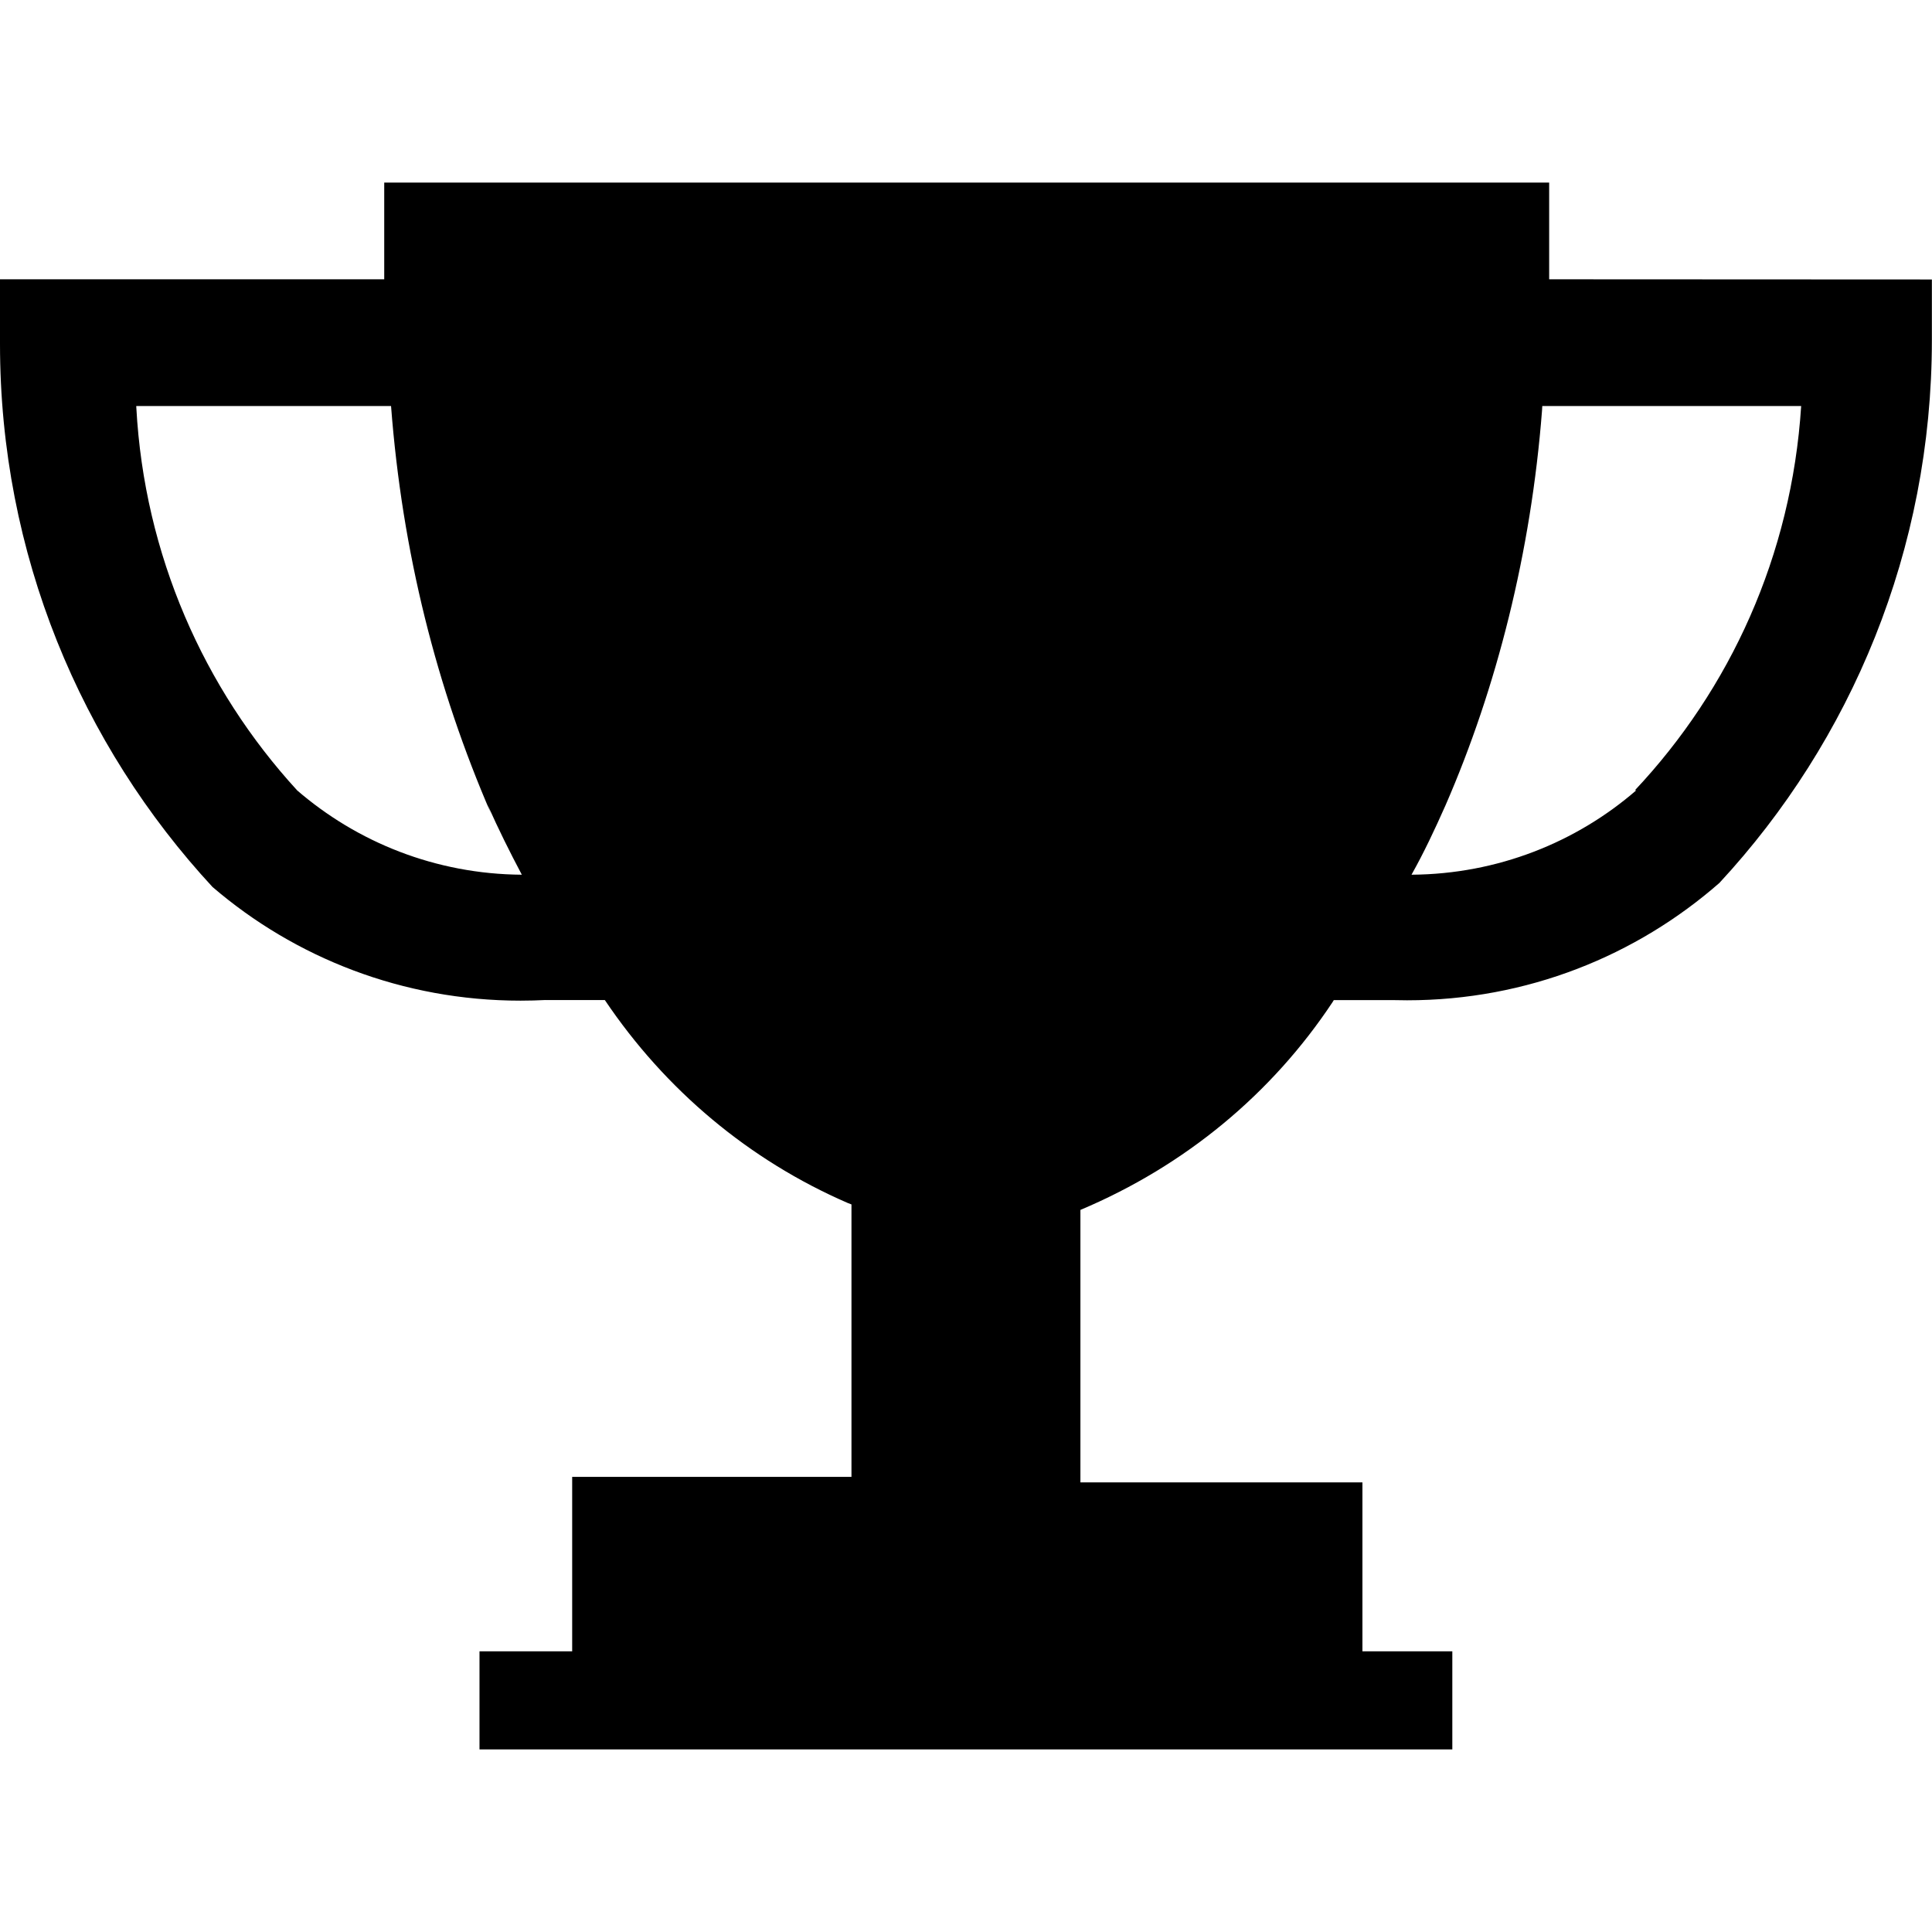<!-- Generated by IcoMoon.io -->
<svg version="1.1" xmlns="http://www.w3.org/2000/svg" width="32" height="32" viewBox="0 0 32 32">
<title>goal</title>
<path d="M25.659 4.626c0-0.993 0-1.602 0-1.602h-19.295s0 0.609 0 1.602h-6.364v1.038c-0 0.010-0 0.022-0 0.034 0 3.476 1.339 6.639 3.528 9.002l-0.008-0.009c1.363 1.171 3.15 1.883 5.102 1.883 0.142 0 0.283-0.004 0.423-0.011l-0.020 0.001h0.993c1.004 1.492 2.393 2.655 4.025 3.362l0.060 0.023v4.513h-4.626v2.889h-1.535v1.625h16.113v-1.625h-1.489v-2.798h-4.671v-4.513c1.746-0.736 3.176-1.933 4.176-3.441l0.021-0.034h0.993c0.066 0.002 0.143 0.003 0.221 0.003 1.985 0 3.798-0.737 5.181-1.951l-0.009 0.008c2.182-2.354 3.52-5.517 3.52-8.993 0-0.012-0-0.024-0-0.035v0.002-0.97zM4.92 13.089c-1.542-1.683-2.53-3.897-2.662-6.338l-0.001-0.026h4.22c0.185 2.427 0.757 4.674 1.654 6.747l-0.052-0.135c0.181 0.406 0.361 0.767 0.564 1.151-1.428-0.010-2.73-0.538-3.731-1.405l0.007 0.006zM27.103 13.089c-0.993 0.861-2.296 1.389-3.722 1.399h-0.002c0.203-0.361 0.384-0.745 0.564-1.151 0.844-1.938 1.416-4.184 1.598-6.54l0.004-0.072h4.288c-0.159 2.478-1.178 4.69-2.758 6.369l0.005-0.005z"></path>
</svg>
